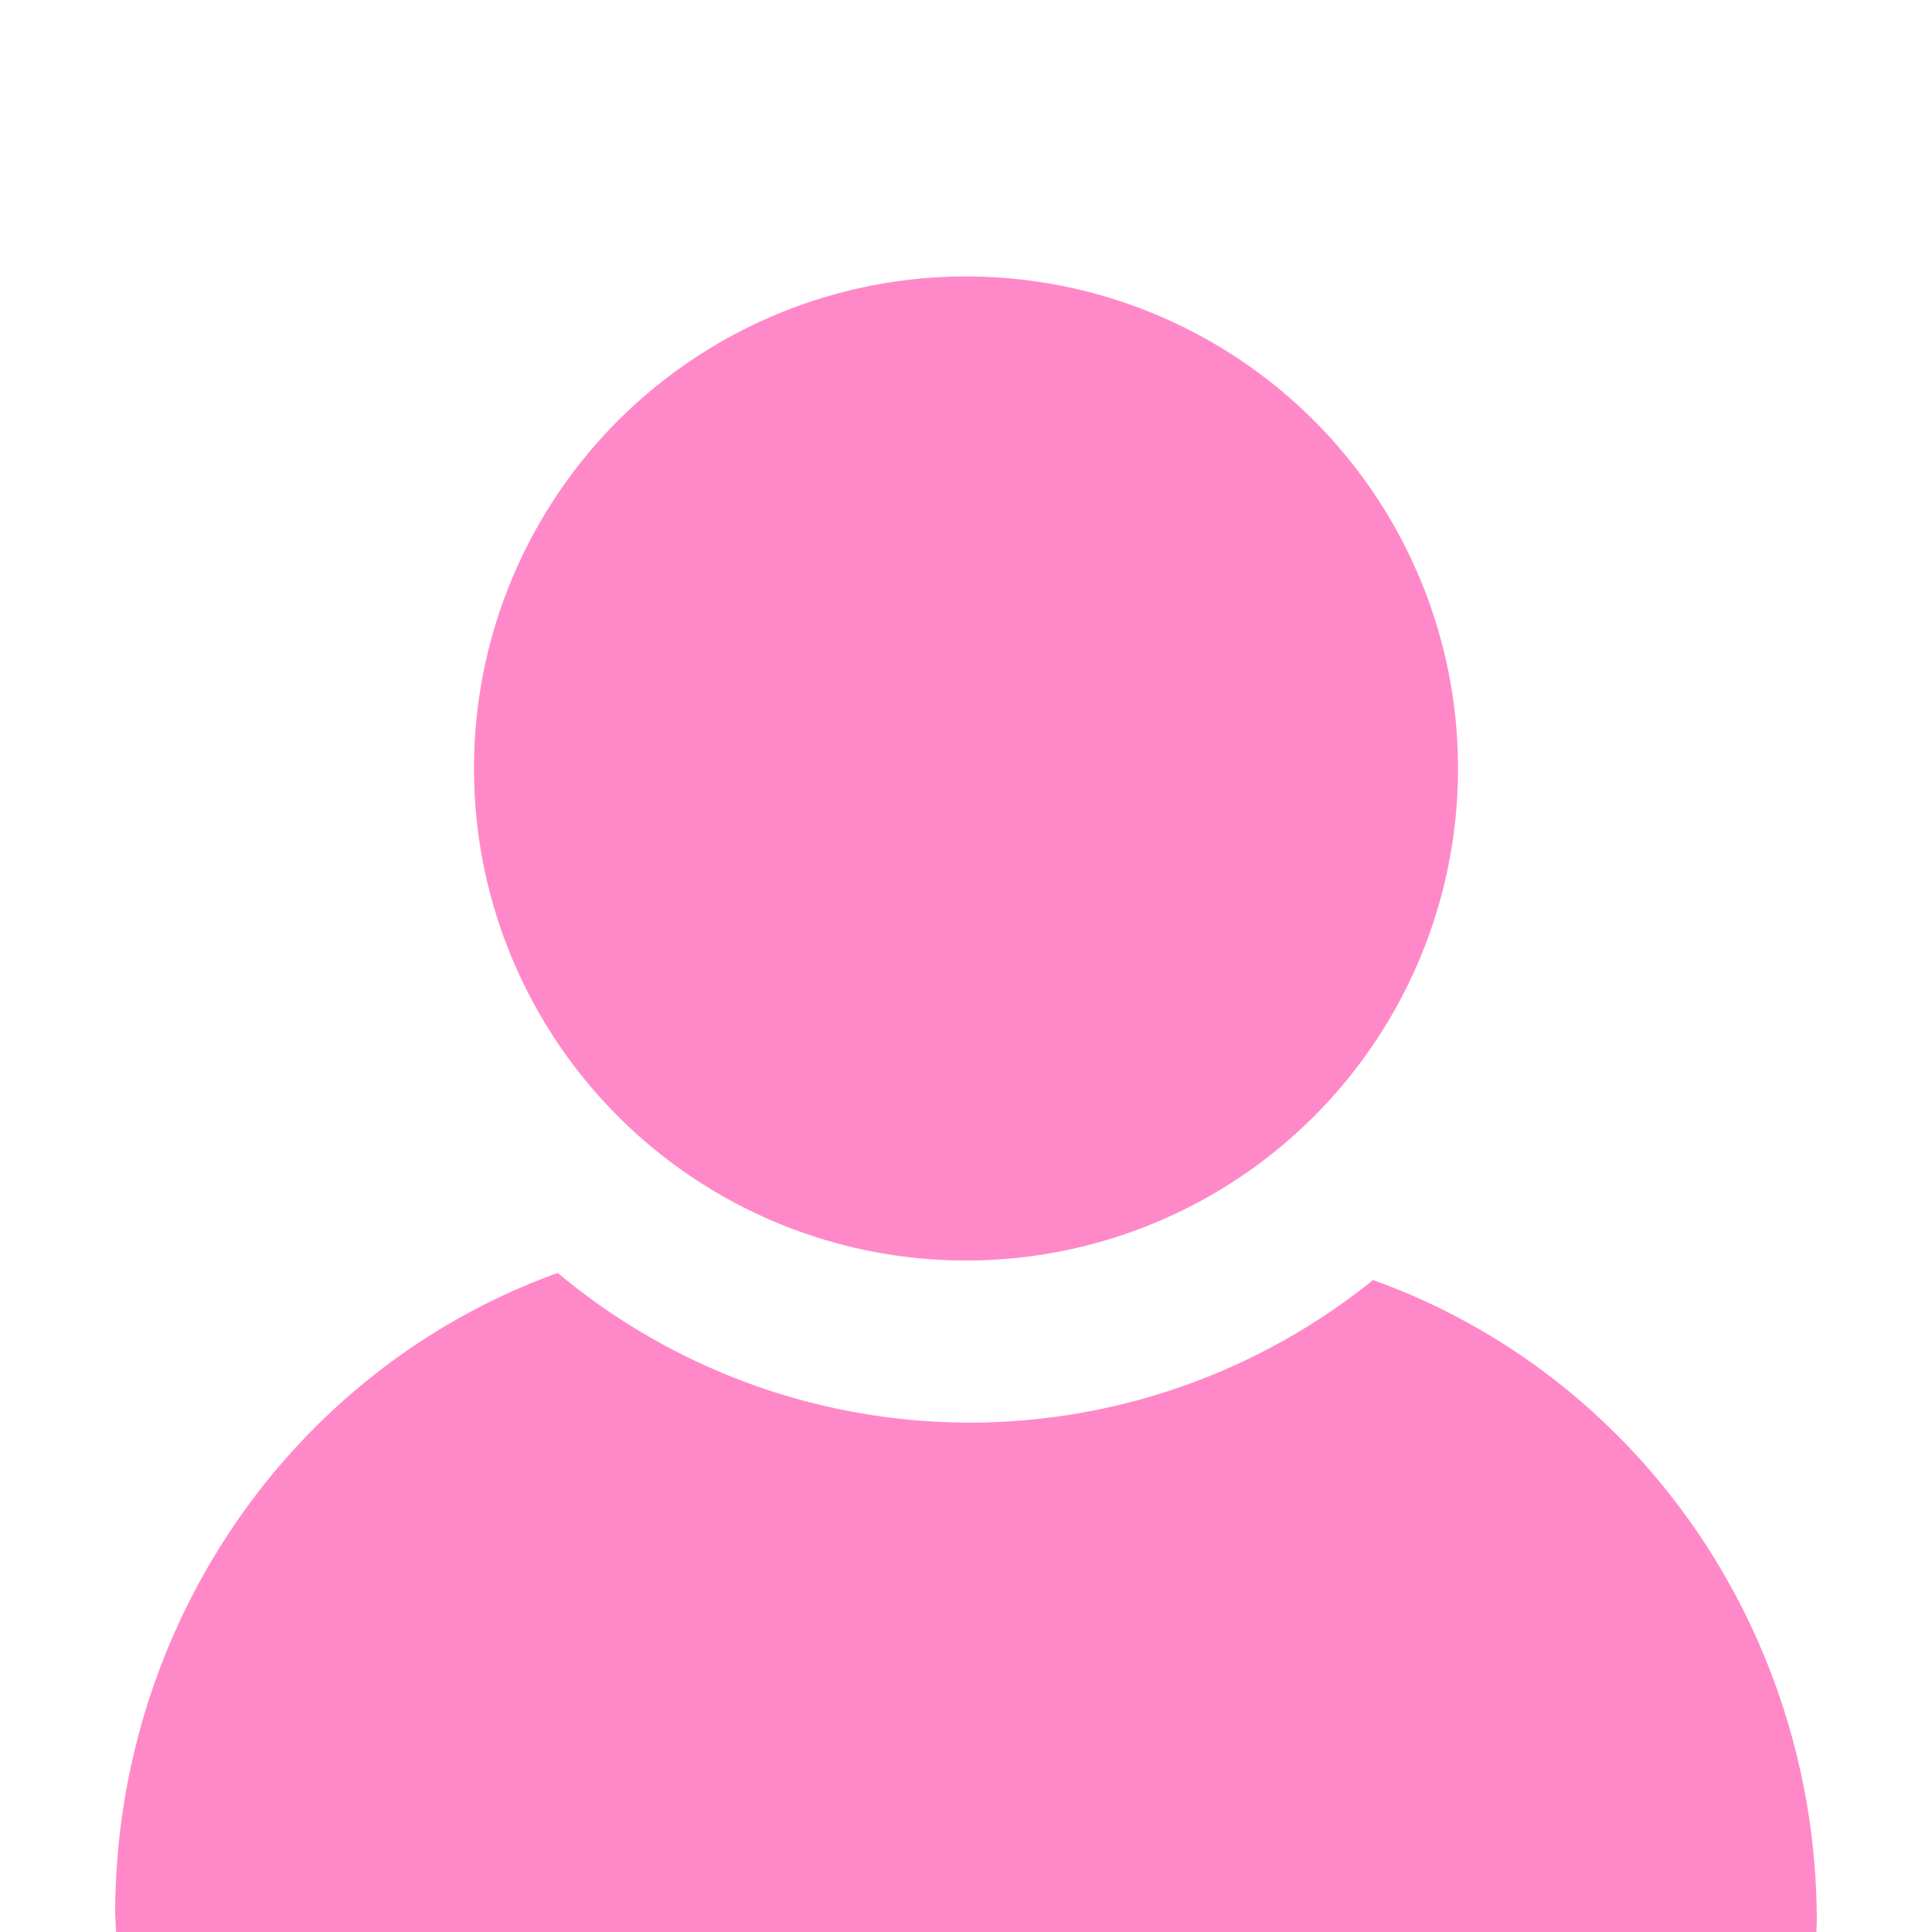 <?xml version="1.0" encoding="UTF-8" standalone="no"?>
<svg
   xmlns:dc="http://purl.org/dc/elements/1.1/"
   xmlns:cc="http://creativecommons.org/ns#"
   xmlns:rdf="http://www.w3.org/1999/02/22-rdf-syntax-ns#"
   xmlns:svg="http://www.w3.org/2000/svg"
   xmlns="http://www.w3.org/2000/svg"
   viewBox="0 0 225 225"
   height="225"
   width="225"
   id="svg2"
   version="1.1">
  <defs
     id="defs6" />
  <path
     id="path4532"
     d=""
     style="fill:#dd55ff;fill-opacity:1;stroke-width:0.084" />
  <path
     id="path4562"
     d=""
     style="fill:#dd55ff;fill-opacity:1;stroke-width:0.084" />
  <g
     style="fill:#ff89c8;fill-opacity:1"
     transform="translate(-2.334,7.416)"
     id="g4609">
    <circle
       style="fill:#ff89c8;fill-opacity:1;stroke-width:0.876"
       id="path4566"
       cx="114.834"
       cy="82.081"
       r="57.303" />
    <path
       style="fill:#ff89c8;fill-opacity:1;stroke-width:1.013"
       d="m 67.29,140.828 a 77.068,79.09 0 0 0 -51.541,74.527 77.068,79.09 0 0 0 0.109,2.229 H 213.872 a 77.068,79.09 0 0 0 0.047,-1.348 77.068,79.09 0 0 0 -51.682,-74.58 74.83,74.83 0 0 1 -46.959,16.604 74.83,74.83 0 0 1 -47.988,-17.432 z"
       id="path4568" />
  </g>
</svg>
